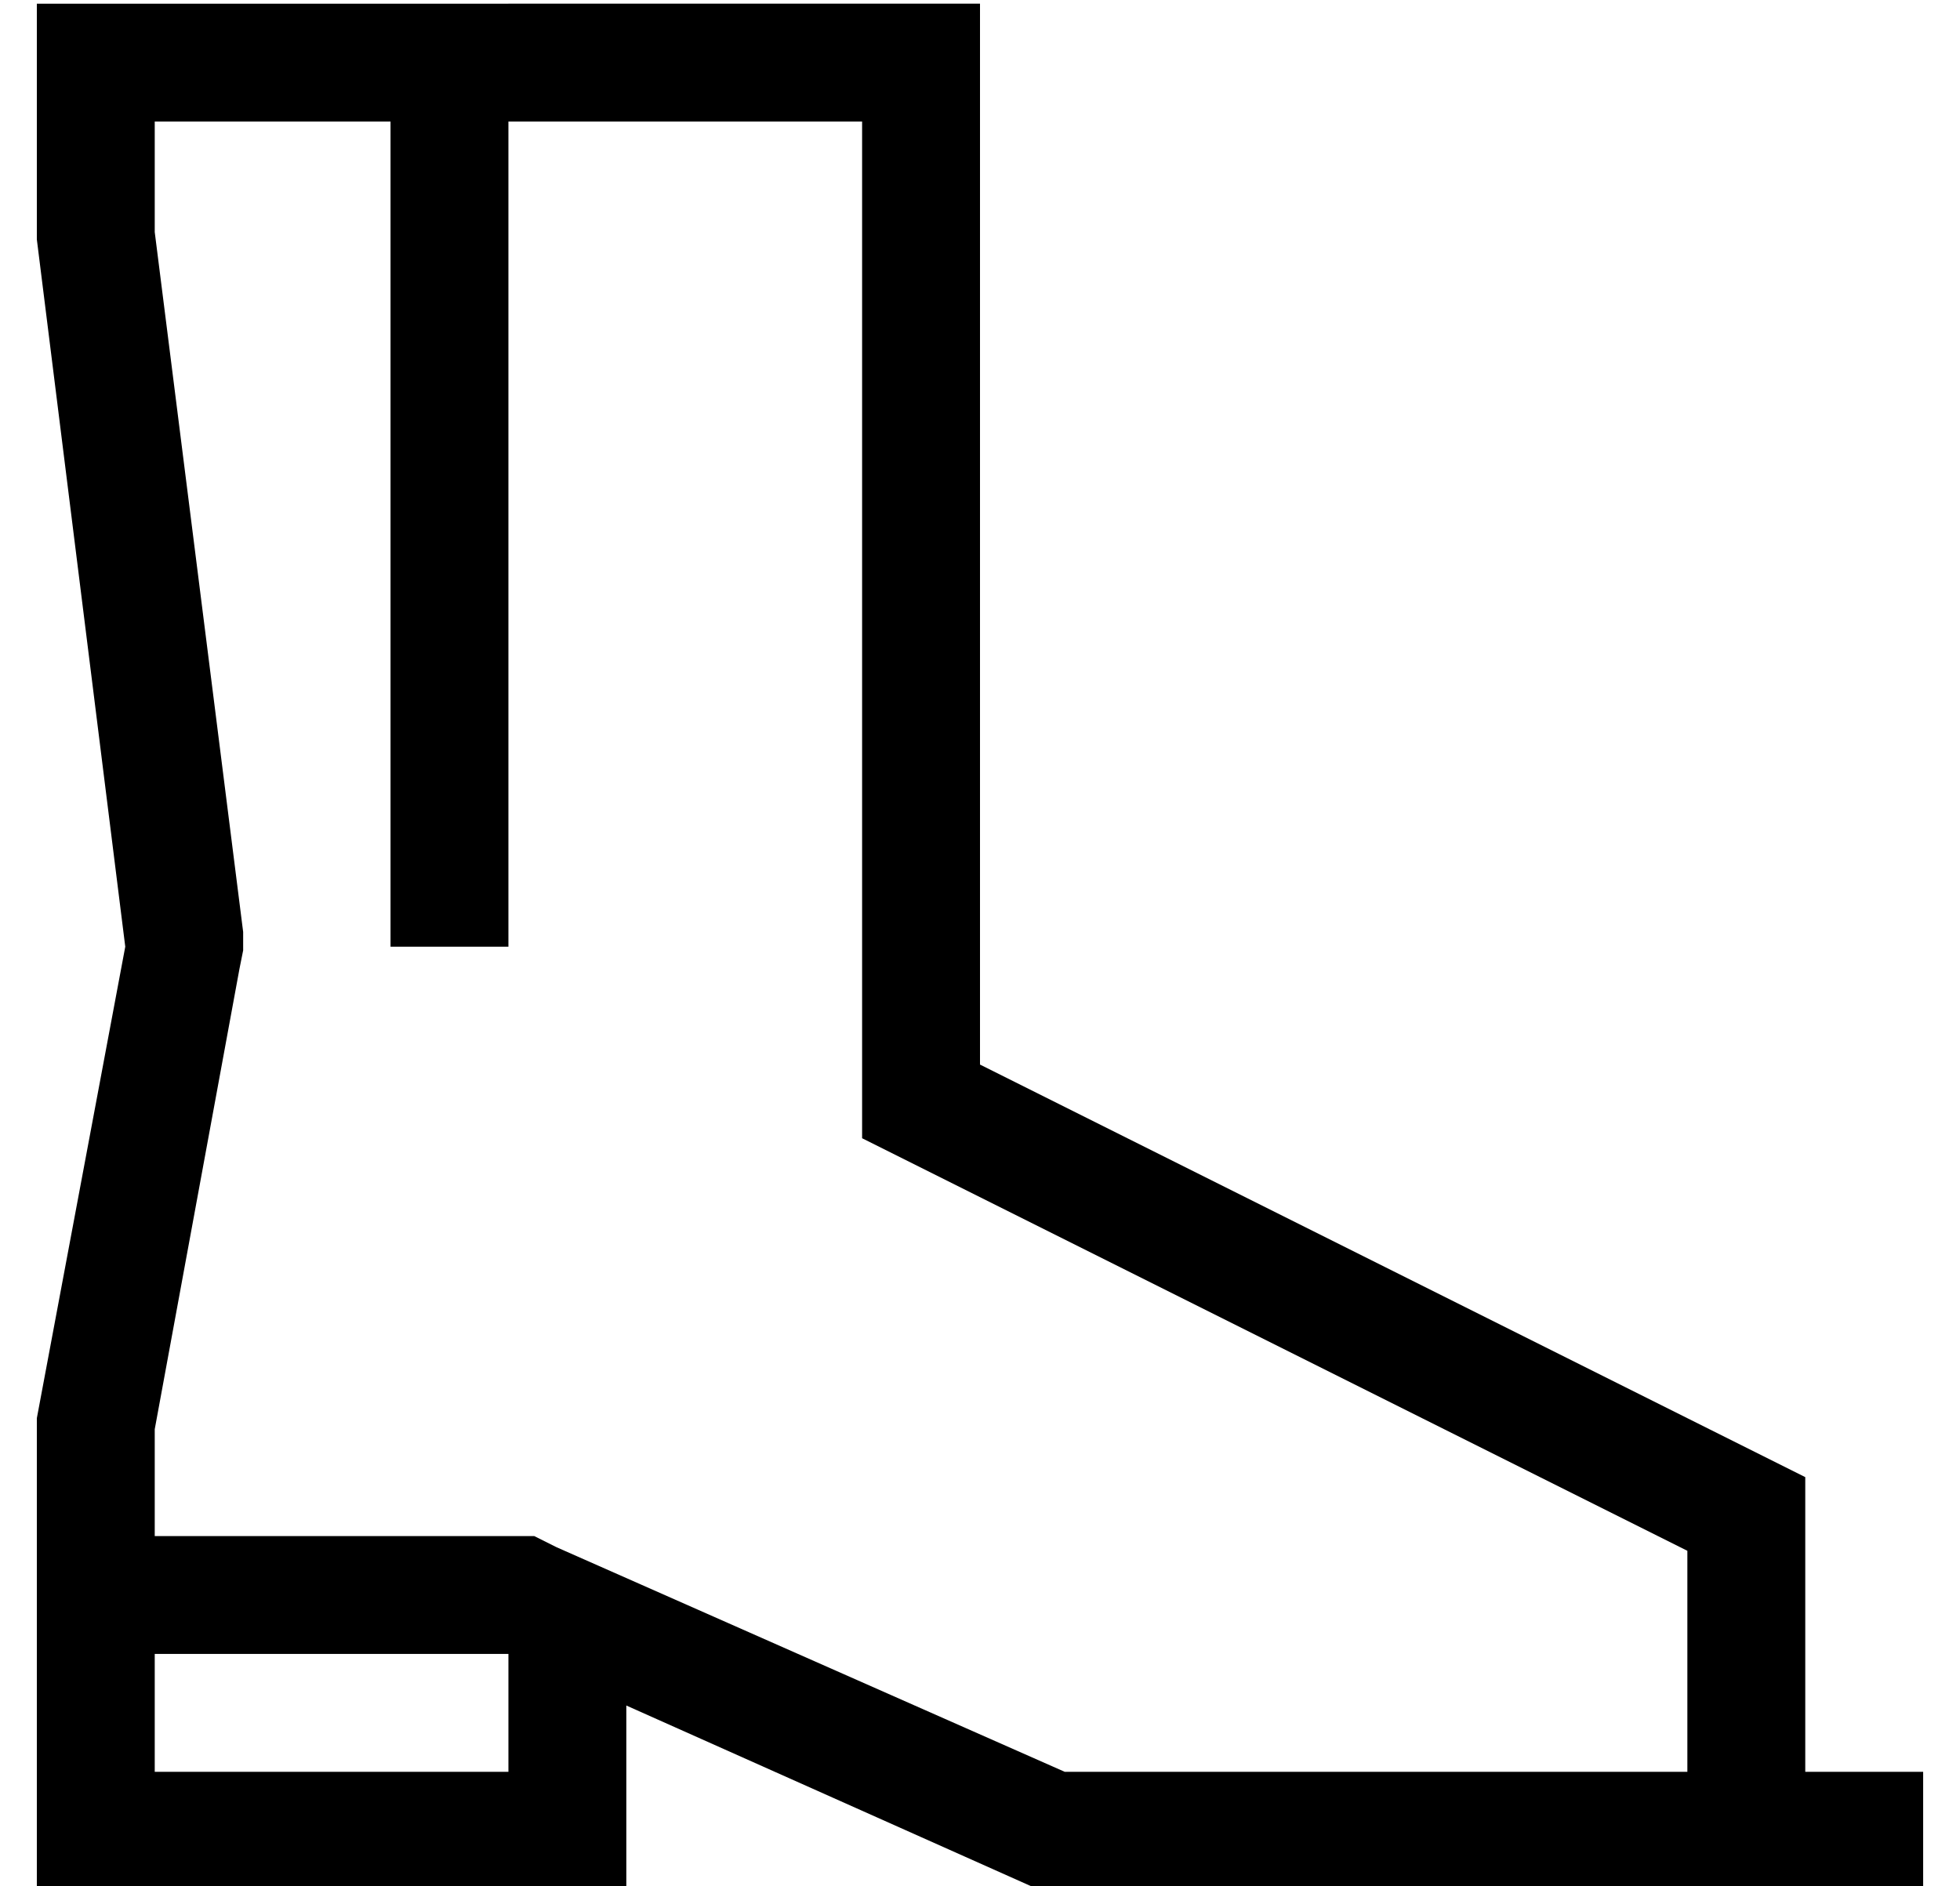 <?xml version="1.0" standalone="no"?>
<!DOCTYPE svg PUBLIC "-//W3C//DTD SVG 1.1//EN" "http://www.w3.org/Graphics/SVG/1.1/DTD/svg11.dtd" >
<svg xmlns="http://www.w3.org/2000/svg" xmlns:xlink="http://www.w3.org/1999/xlink" version="1.1" viewBox="-10 -40 532 512">
   <path fill="currentColor"
d="M141 380l138 61l-138 -61l138 61h153h16v-60v0l-206 -103v0l-18 -9v0v-20v0v-256v0h-96v0v208v0v16v0h-32v0v-16v0v-208v0h-64v0v30v0l24 190v0v5v0l-1 5v0l-23 125v0v29v0h96h7l6 3v0zM128 -39h96h-96h128v32v0v256v0l224 112v0v80v0h16h16v32v0h-16h-224l-112 -50v0v34
v0v16v0h-16h-144v-16v0v-48v0v-16v0v-16v0v-32v0l24 -128v0l-24 -192v0v-32v0v-32v0h32h96zM128 409h-96h96h-96v32v0h96v0v-32v0z" />
</svg>
